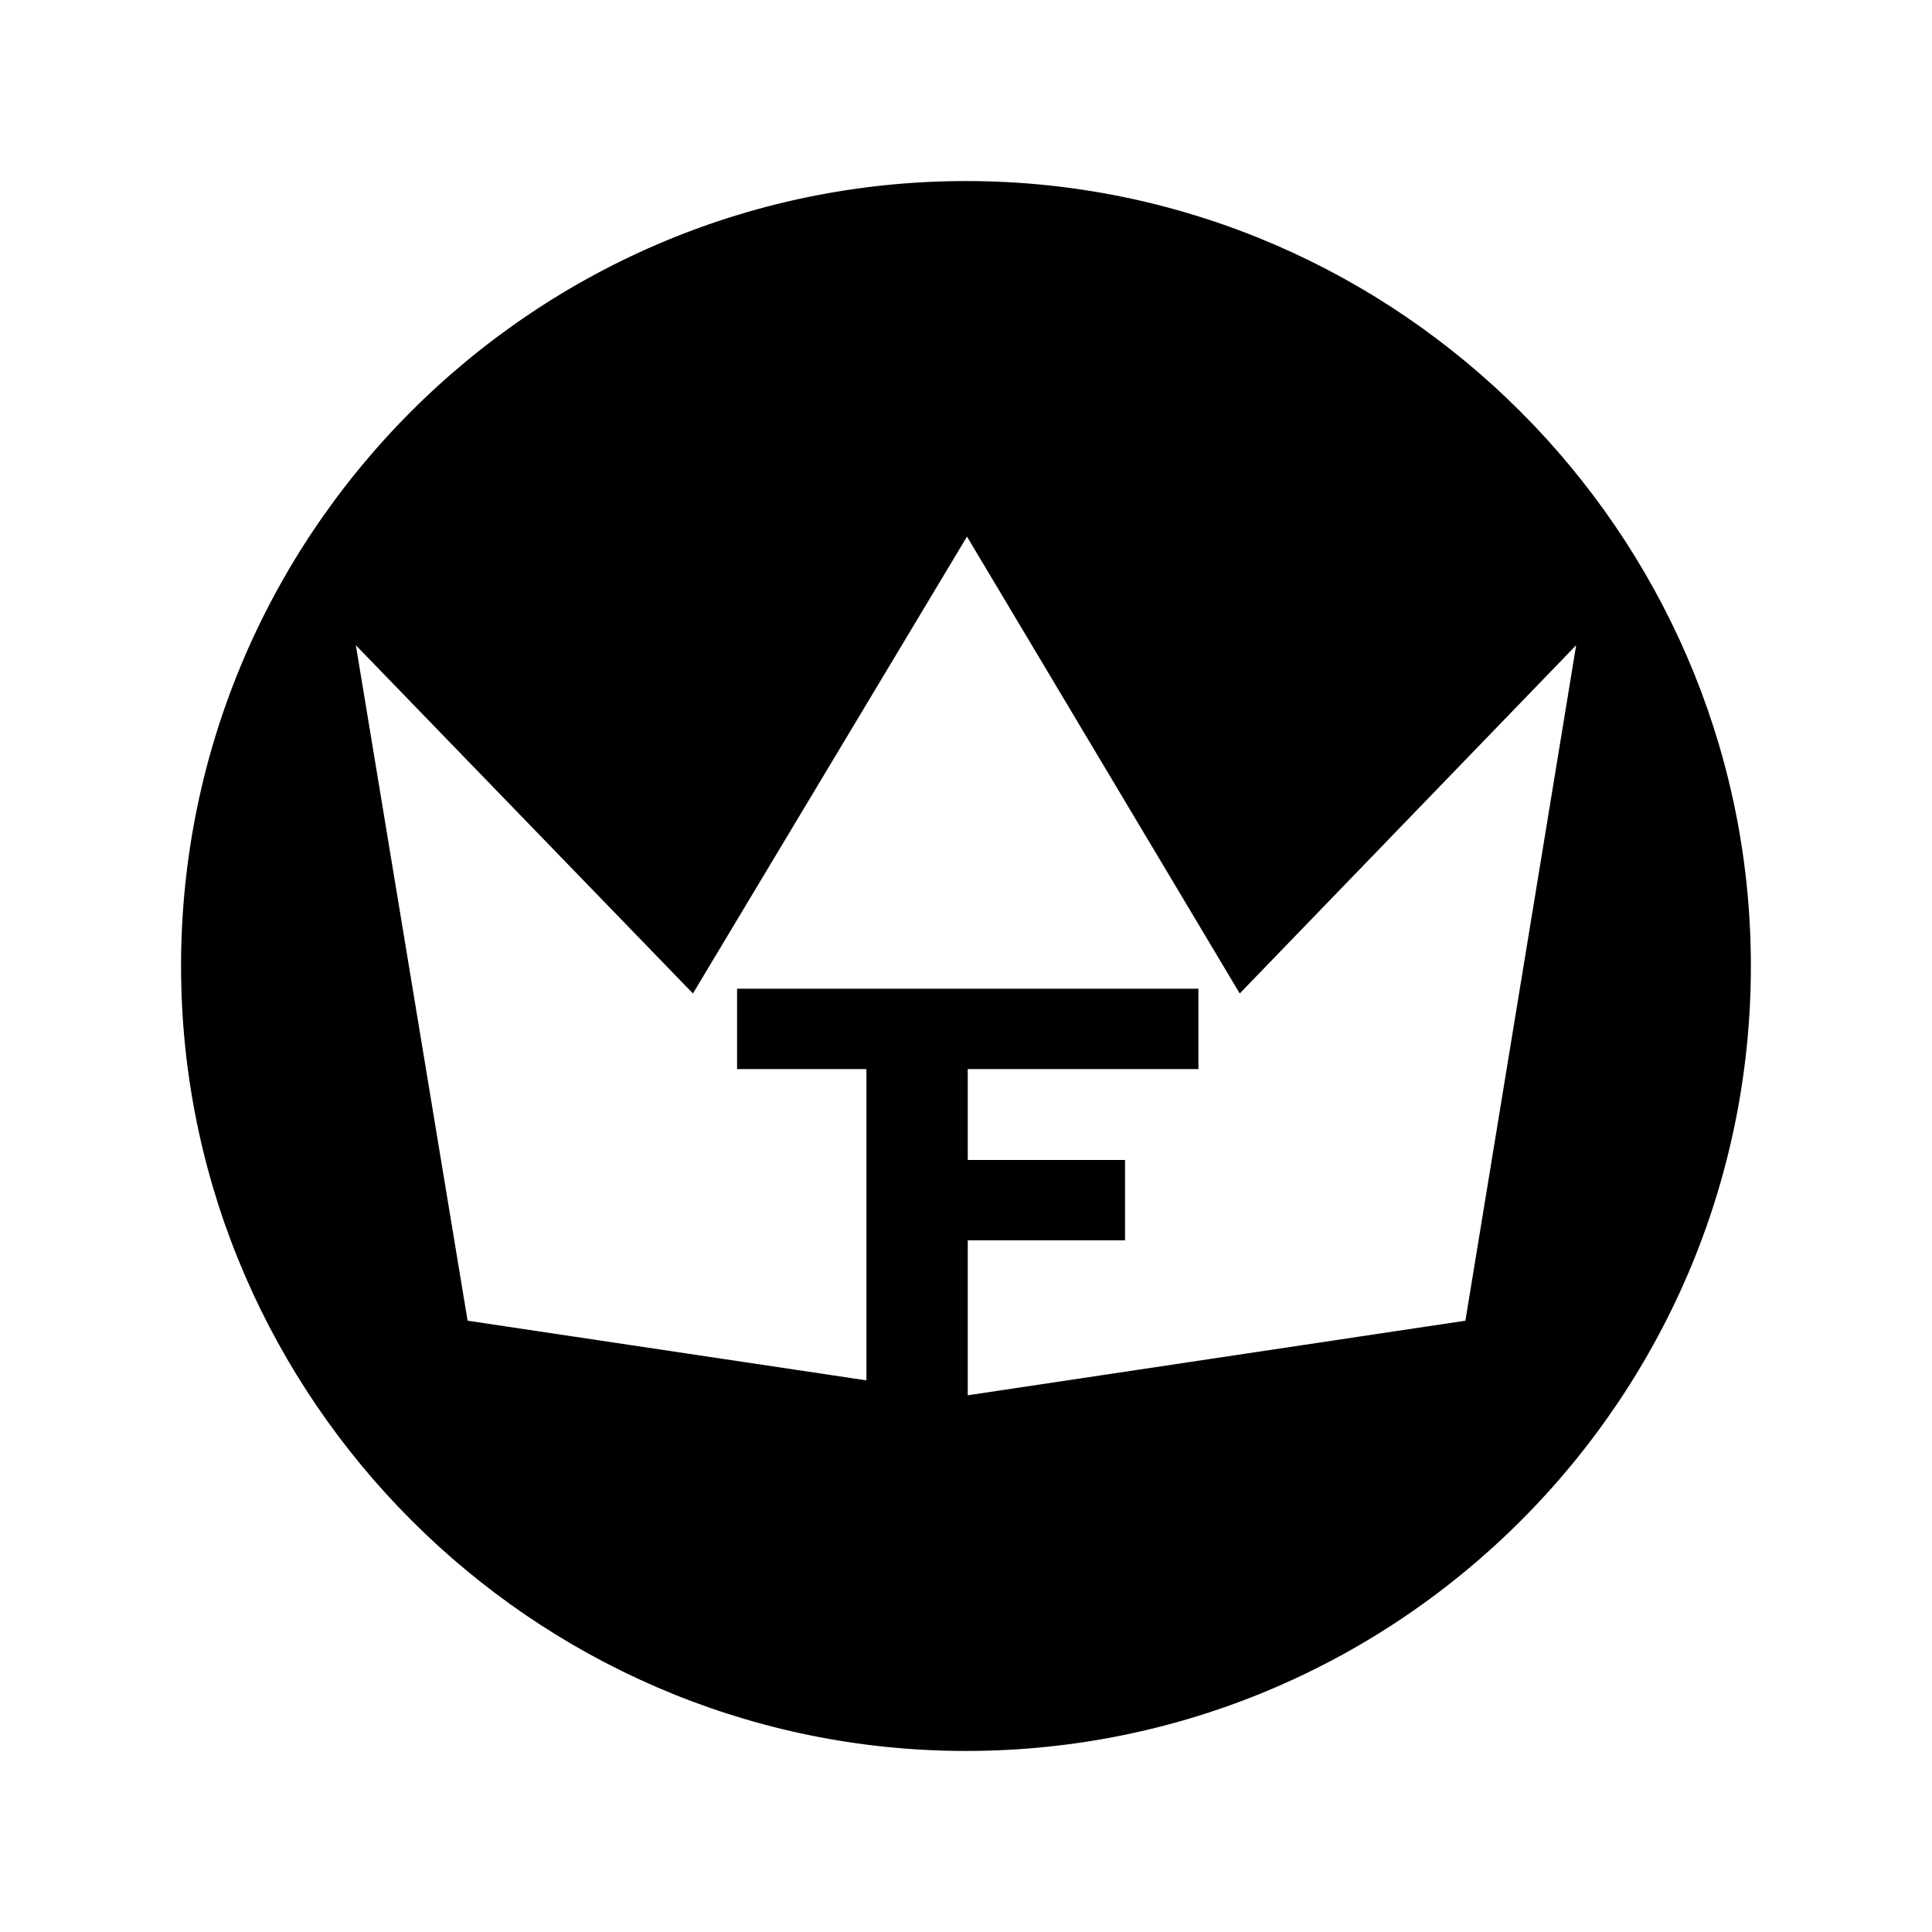 <?xml version="1.0" encoding="utf-8"?>
<!-- Generator: Adobe Illustrator 16.0.0, SVG Export Plug-In . SVG Version: 6.00 Build 0)  -->
<!DOCTYPE svg PUBLIC "-//W3C//DTD SVG 1.1//EN" "http://www.w3.org/Graphics/SVG/1.1/DTD/svg11.dtd">
<svg version="1.1" id="Layer_1" xmlns="http://www.w3.org/2000/svg" xmlns:xlink="http://www.w3.org/1999/xlink" x="0px" y="0px"
	 width="512px" height="512px" viewBox="0 0 512 512" enable-background="new 0 0 512 512" xml:space="preserve">
<title>ionicons-v5-j</title>
<path d="M463.98,253.12C462.44,140.91,371.09,49.56,258.9,48C141.92,46.42,46.42,141.92,48,258.9
	C49.56,371.09,140.91,462.44,253.1,464C370.1,465.6,465.579,370.1,463.98,253.12z M388.344,349.998l-131.88,19.768v-41.059h41.68
	v-21.303h-41.68v-24.082h31.637h29.493v-21.303h-29.493h-55.579h-37.189v21.303h34.27v82.485l-105.686-15.81L94.303,170.991
	l89.331,92.287l72.628-121.077l72.279,121.077l89.157-92.287L388.344,349.998z"/>
</svg>
